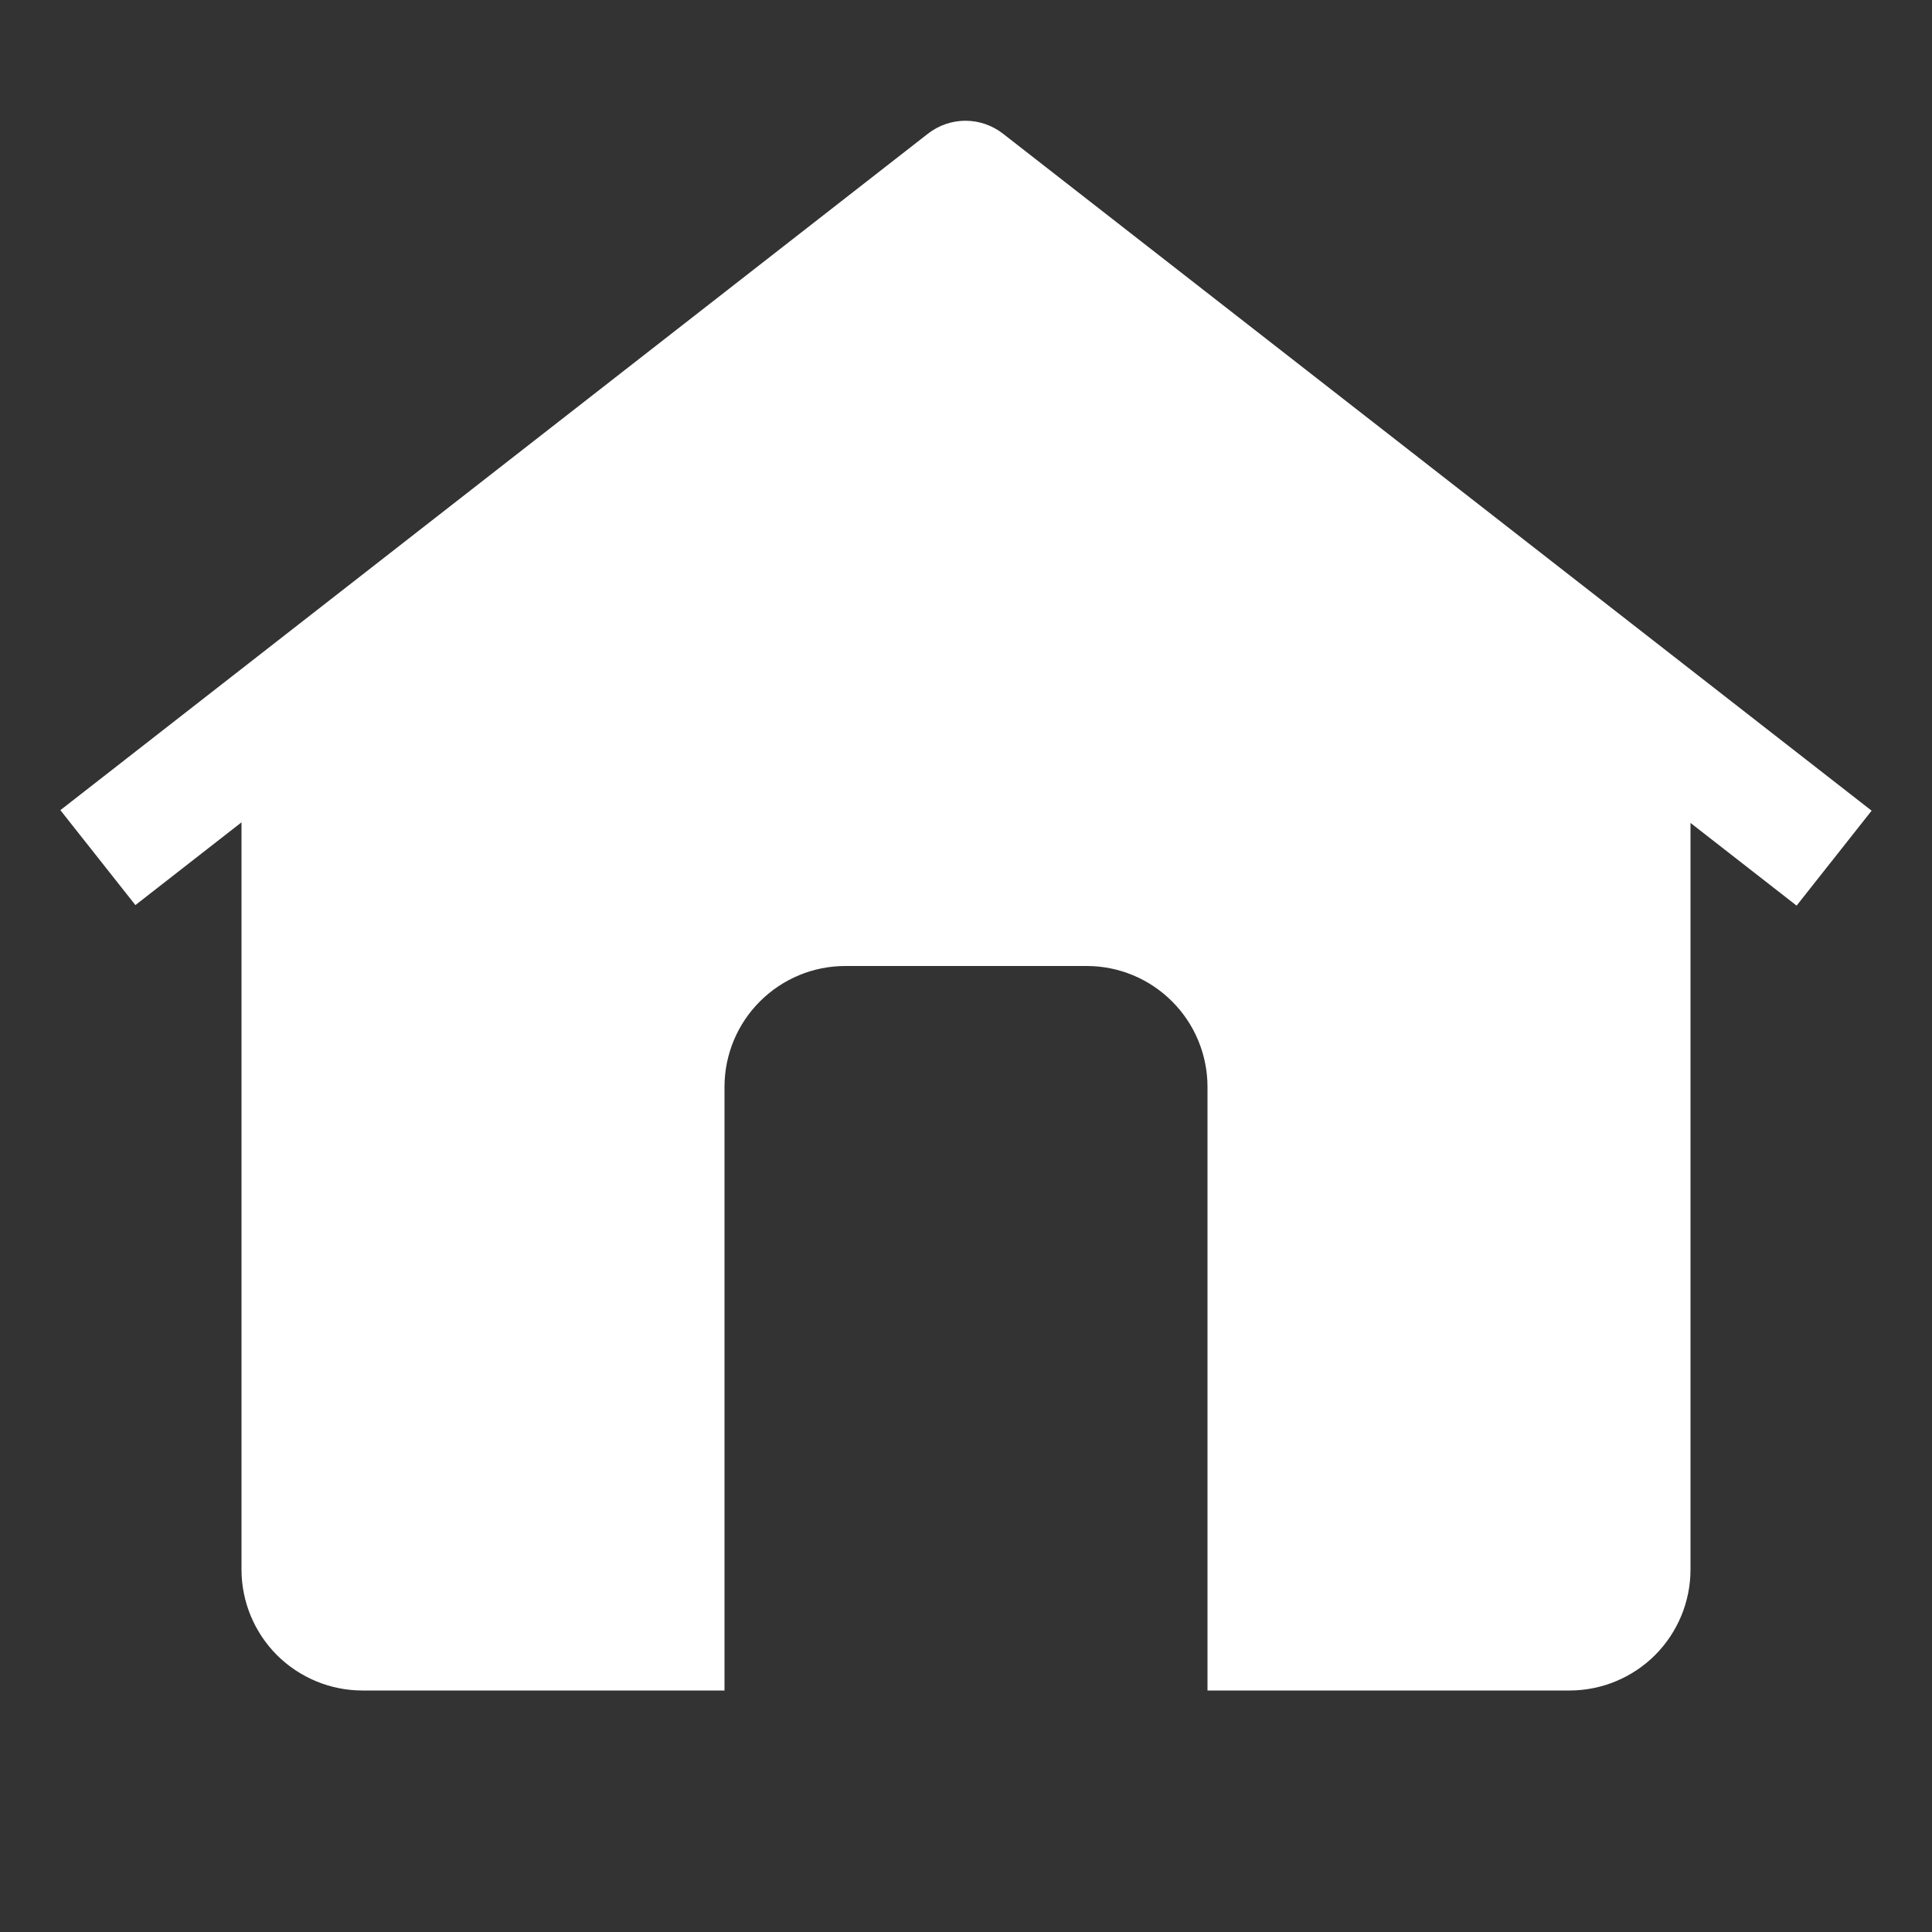 <svg width="36" height="36" viewBox="0 0 36 36" fill="none" xmlns="http://www.w3.org/2000/svg">
<rect x="0" y="0" width="36" height="36" fill="#333333" stroke="none"/>
<path fill-rule="evenodd" clip-rule="evenodd" d="M18.689 2.491C18.489 2.335 18.243 2.25 17.99 2.25C17.737 2.25 17.491 2.335 17.291 2.491L1.125 15.096L2.523 16.865L4.5 15.323V29.25C4.501 29.846 4.739 30.418 5.16 30.84C5.582 31.261 6.154 31.499 6.75 31.5L13.5 31.5V29.25V20.25C13.501 19.653 13.738 19.081 14.16 18.66C14.582 18.238 15.153 18 15.75 18H20.25C20.847 18 21.419 18.238 21.84 18.66C22.262 19.081 22.499 19.653 22.5 20.25V29.25V31.5L29.25 31.5C29.846 31.499 30.418 31.261 30.84 30.84C31.261 30.418 31.499 29.846 31.5 29.25V15.334L33.477 16.875L34.875 15.106L18.689 2.491Z" fill="white"/>
</svg>
